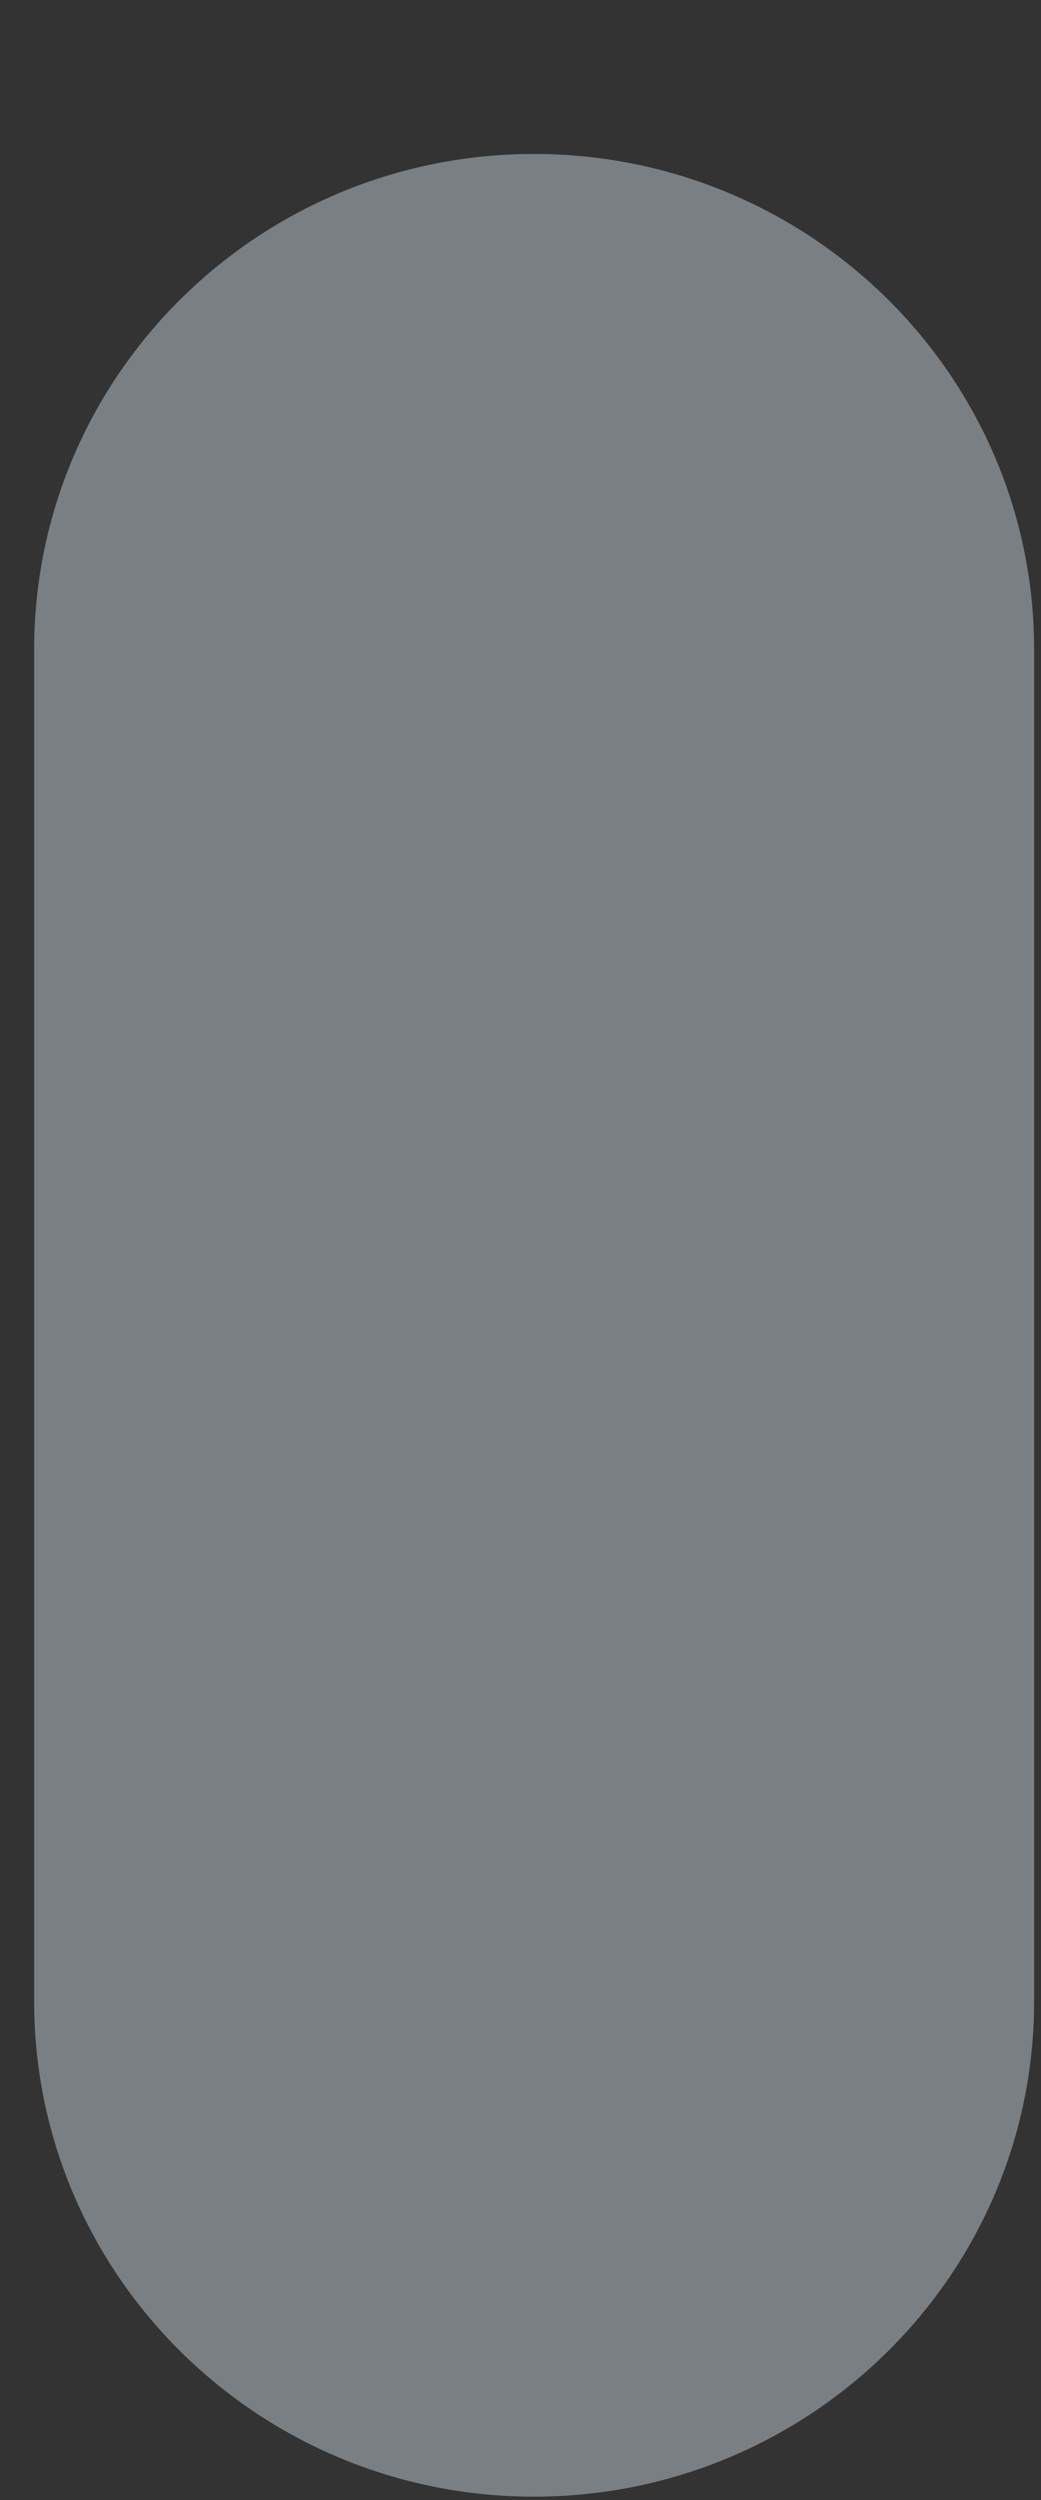 <svg width="5" height="12" viewBox="0 0 5 12" fill="none" xmlns="http://www.w3.org/2000/svg">
<rect x="0" y="0" width="5" height="12" fill="#333333" stroke="none"/>
<path d="M2.564 0.739C1.24 0.739 0.164 1.804 0.164 3.118V9.606C0.164 10.92 1.24 11.984 2.564 11.984C3.891 11.984 4.967 10.92 4.967 9.606V3.118C4.967 1.804 3.891 0.739 2.564 0.739Z" fill="#E6F7FF" fill-opacity="0.39"/>
</svg>
